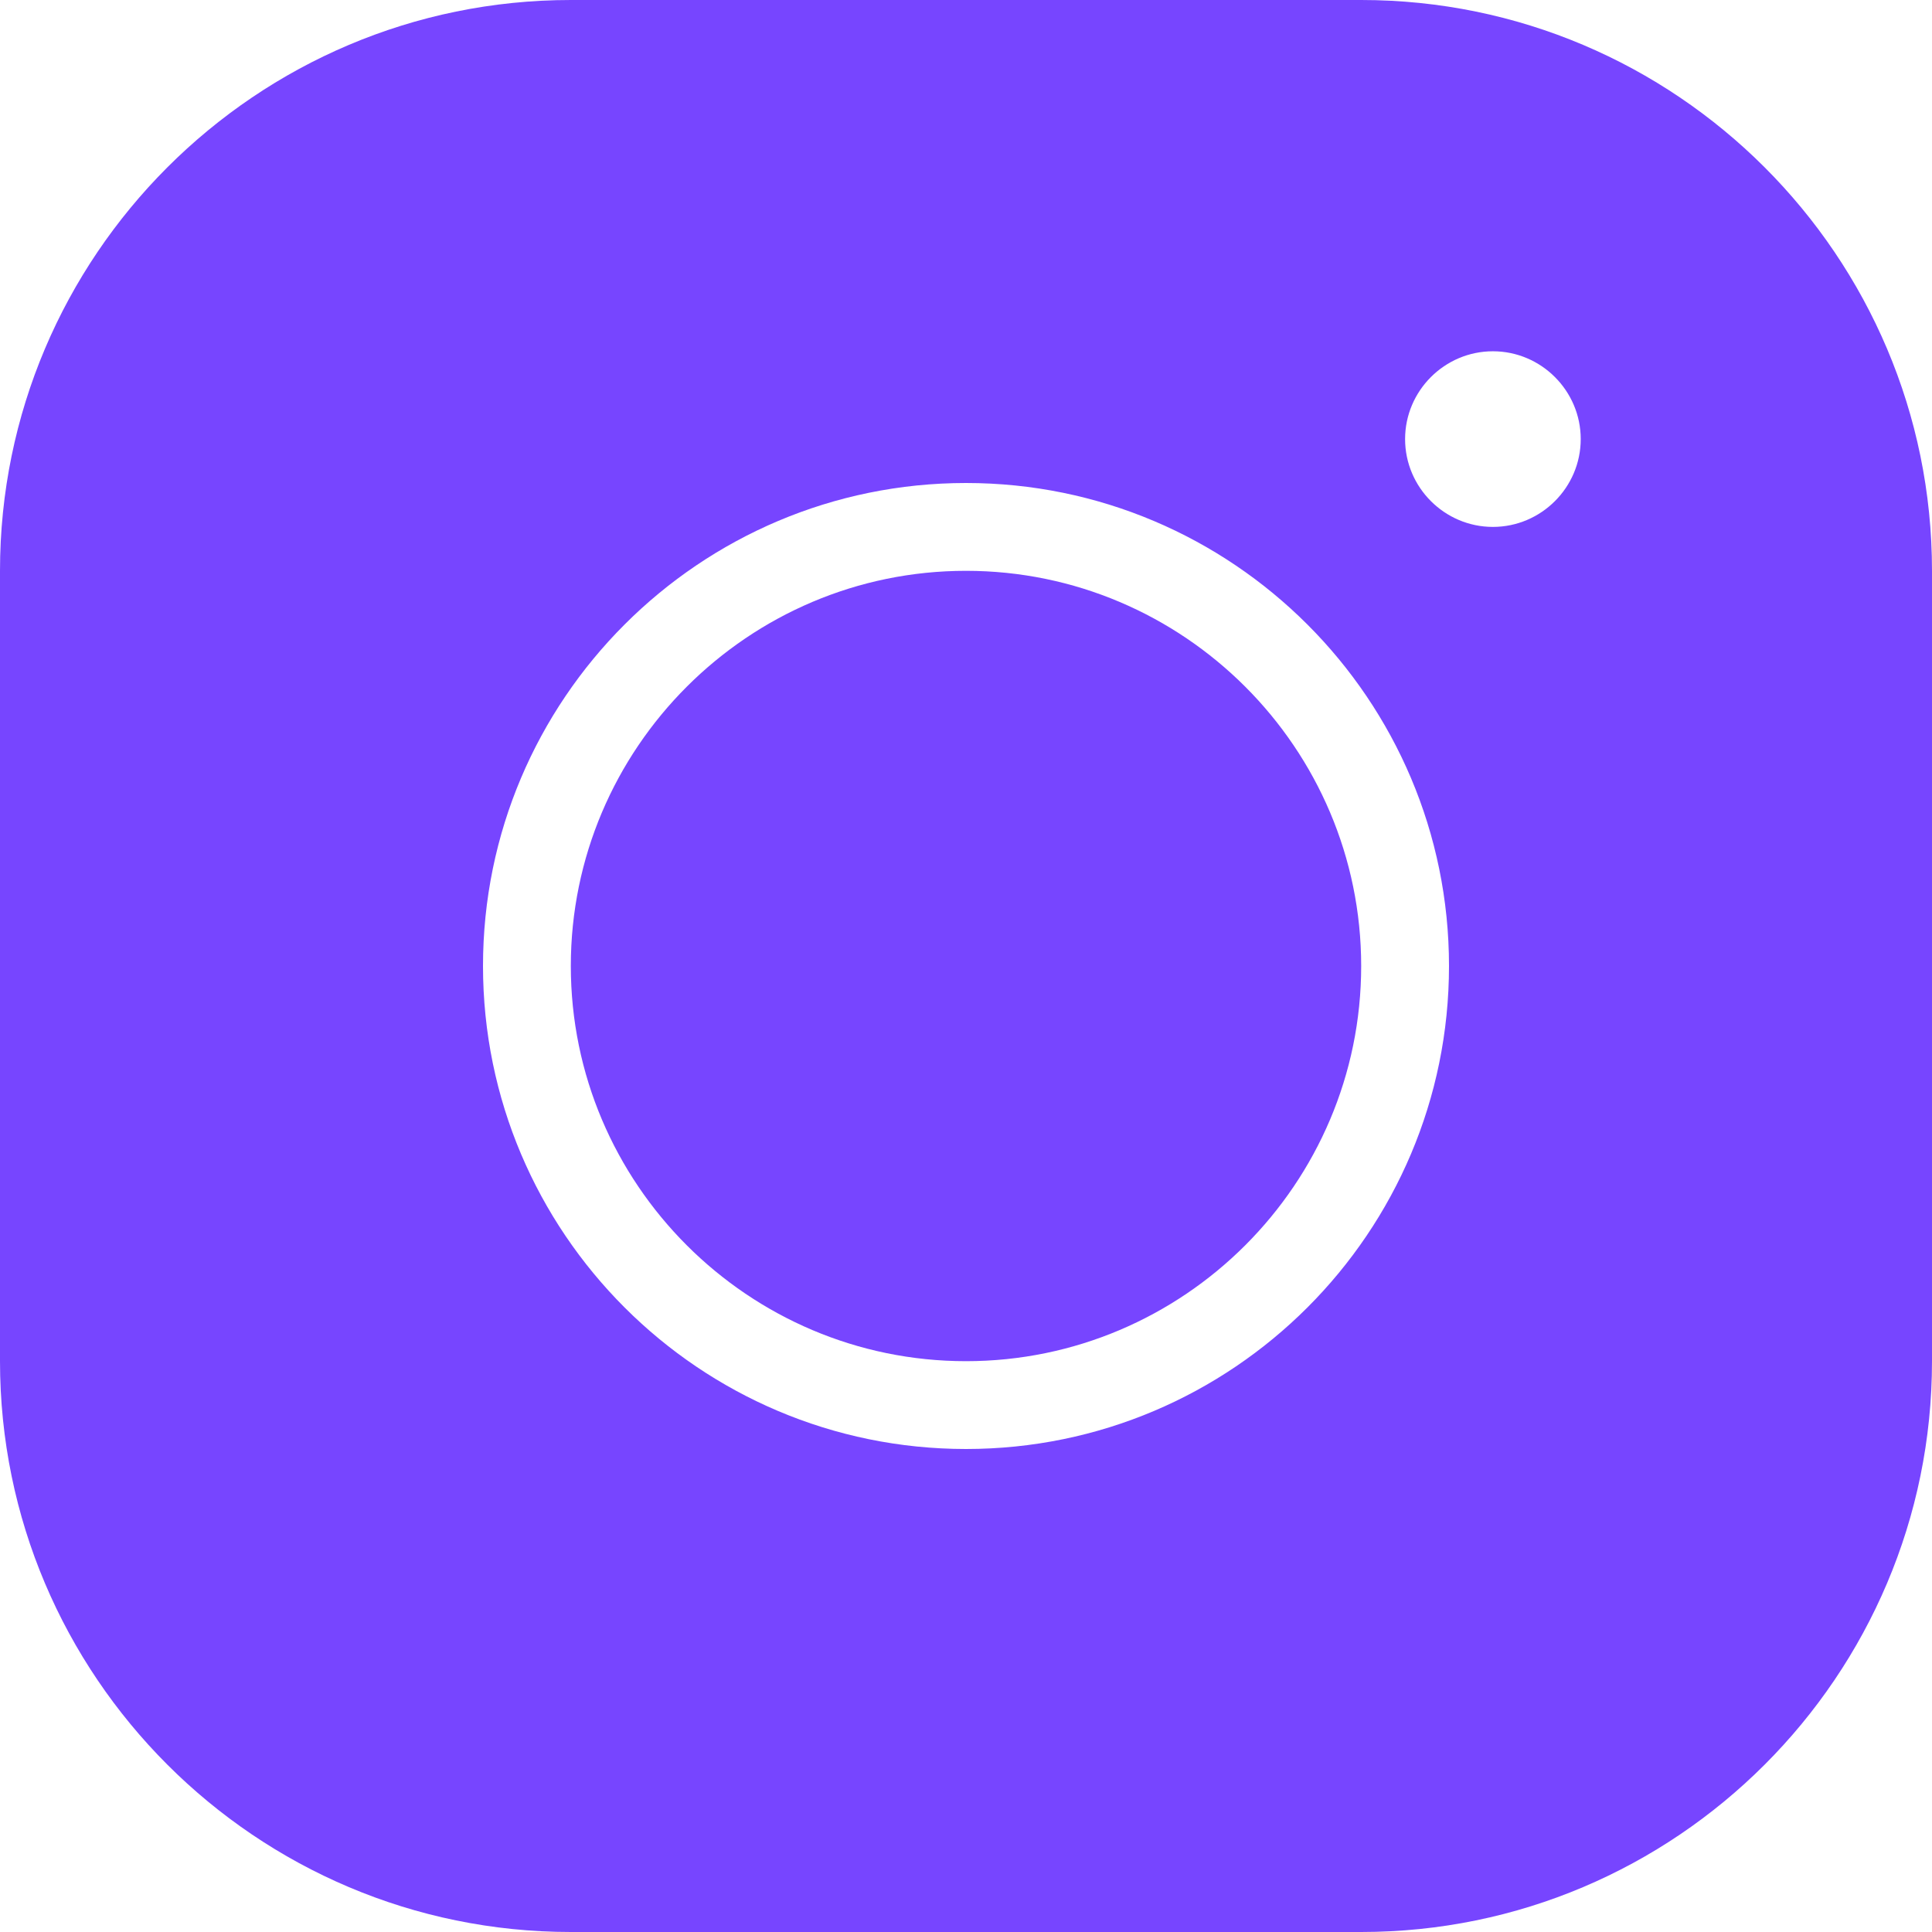 <svg width="88" height="88" viewBox="0 0 88 88" fill="none" xmlns="http://www.w3.org/2000/svg">
<path d="M26 0C11.66 0 0 11.66 0 26V62C0 76.34 11.66 88 26 88H62C76.34 88 88 76.34 88 62V26C88 11.66 76.34 0 62 0H26ZM68 16C70.2 16 72 17.8 72 20C72 22.2 70.2 24 68 24C65.8 24 64 22.2 64 20C64 17.8 65.8 16 68 16ZM44 22C56.14 22 66 31.86 66 44C66 56.14 56.14 66 44 66C31.86 66 22 56.14 22 44C22 31.86 31.86 22 44 22ZM44 26C34.08 26 26 34.08 26 44C26 53.92 34.08 62 44 62C53.92 62 62 53.92 62 44C62 34.08 53.92 26 44 26Z" fill="#7745ff"/>
</svg>
